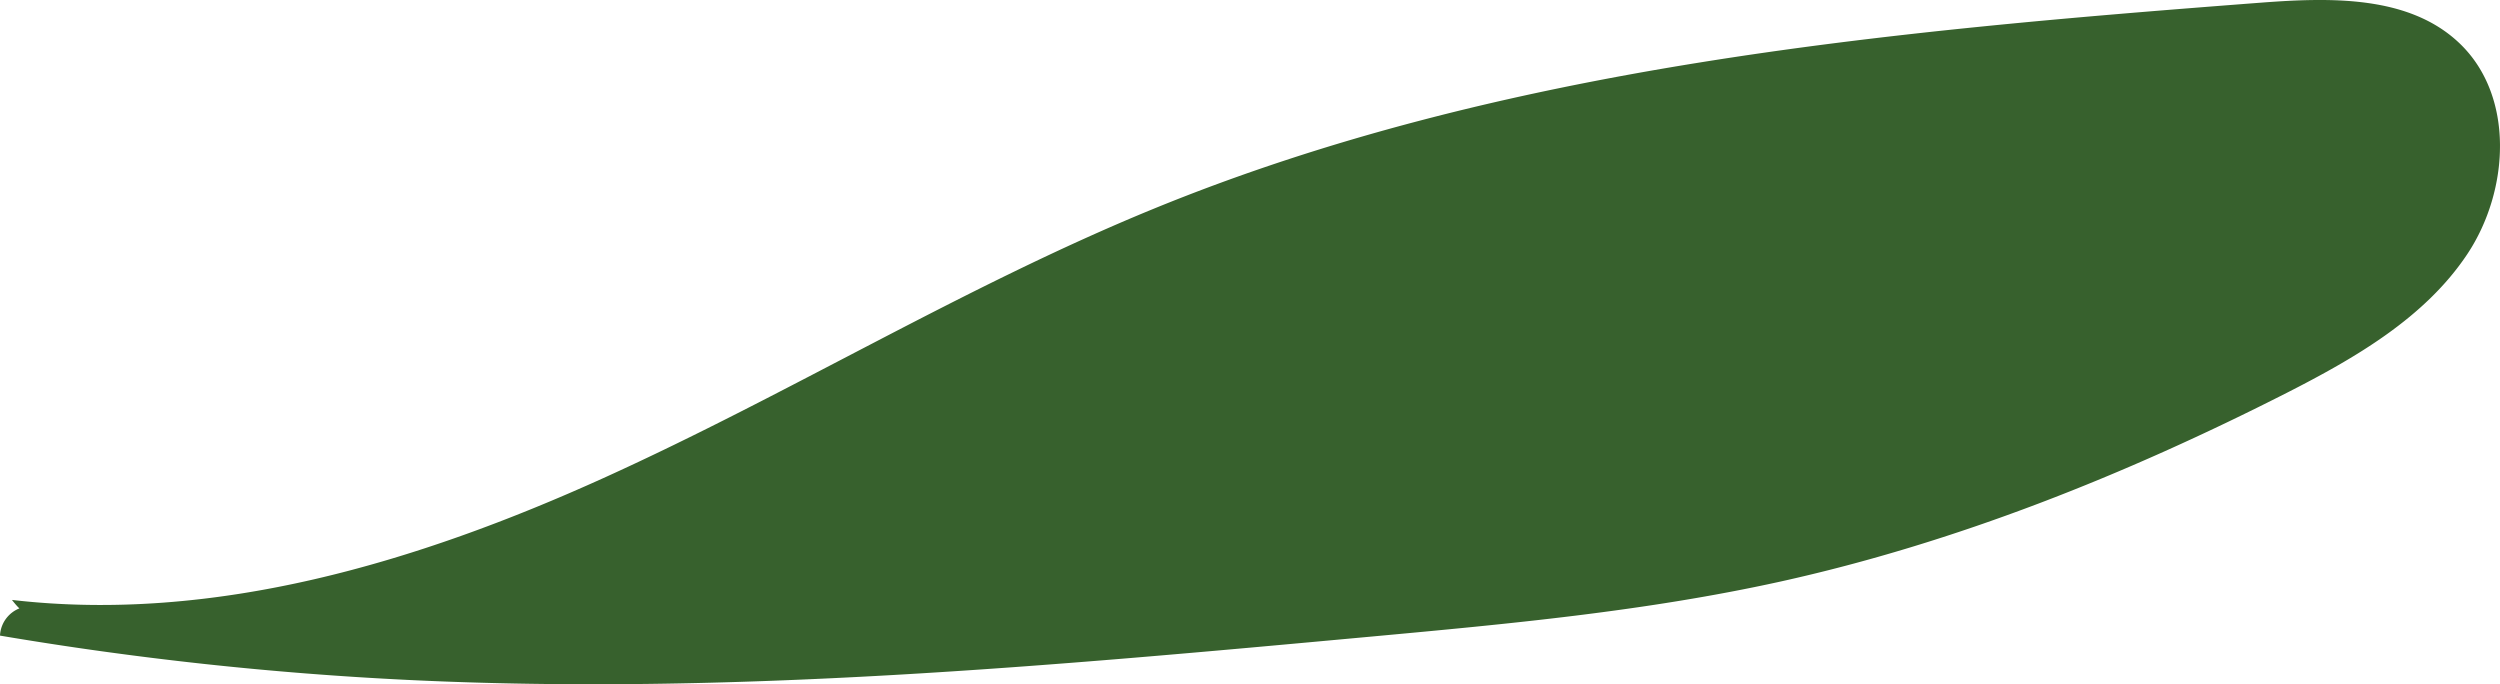 <svg xmlns="http://www.w3.org/2000/svg" viewBox="0 0 319.54 87.45"><defs><style>.cls-1{fill:#37612d;}</style></defs><g id="Layer_2" data-name="Layer 2"><g id="Layer_2-2" data-name="Layer 2"><path class="cls-1" d="M1.53,76.68c25.88,3,51.87-4.83,75.61-15.58s46.08-24.48,70.18-34.36C192,8.42,241,4,289.12.33c8.82-.66,18.77-.92,25.19,5.15,7.13,6.73,6.46,18.86,1.05,27S301,45.77,292.29,50.21C271.67,60.69,250,69.38,227.45,74.36c-17.13,3.77-34.65,5.39-52.11,7-40.94,3.77-82,7.54-123.12,5.55A439.86,439.86,0,0,1,0,81.24a3.94,3.94,0,0,1,3.33-3.71C3.19,78.08,3.05,78.64,1.53,76.68Z"/></g></g></svg>